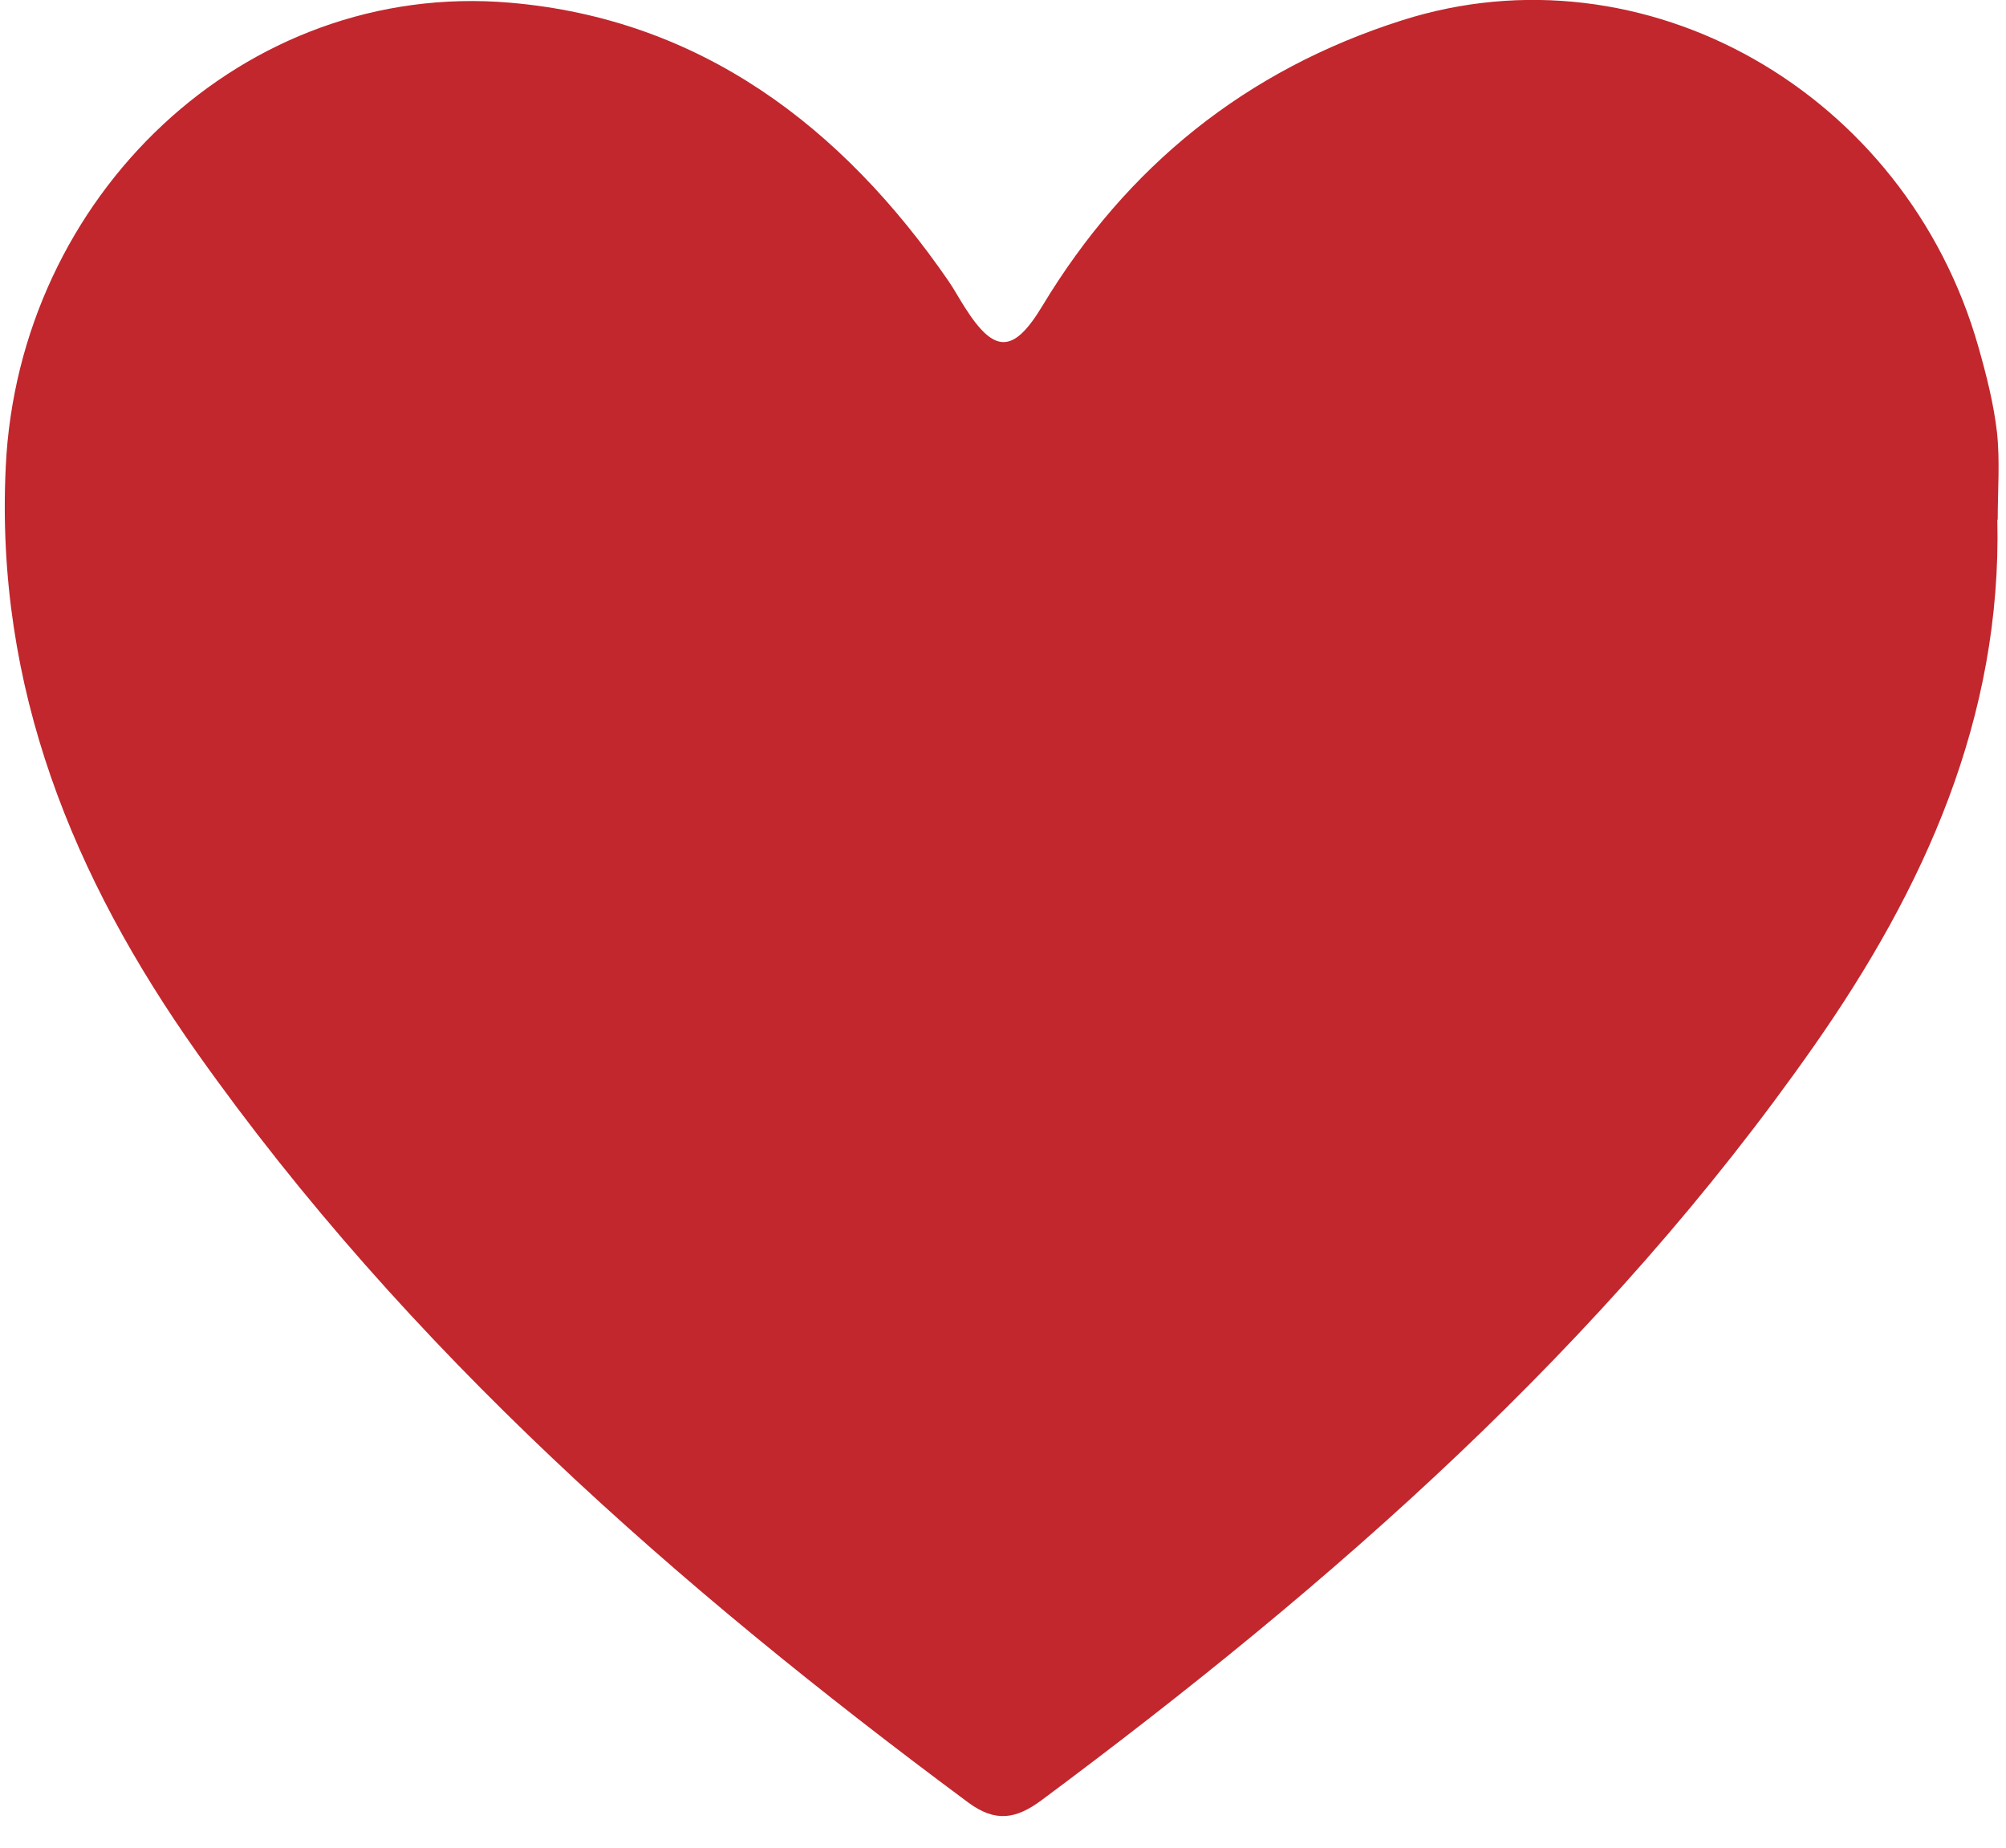 <svg width="38" height="35" viewBox="0 0 38 35" fill="none" xmlns="http://www.w3.org/2000/svg">
<path d="M37.836 9.847C37.921 13.592 36.455 16.824 34.364 19.811C30.388 25.491 25.251 29.994 19.728 34.102C19.246 34.458 18.857 34.528 18.335 34.139C12.834 30.057 7.719 25.575 3.736 19.946C1.384 16.622 -0.093 13.027 0.109 8.839C0.351 3.72 4.618 -0.381 9.659 0.051C13.264 0.359 15.95 2.393 17.971 5.328C18.081 5.49 18.173 5.662 18.28 5.827C18.835 6.702 19.198 6.702 19.742 5.801C21.341 3.148 23.608 1.323 26.559 0.385C31.148 -1.077 36.105 1.744 37.476 6.567C37.627 7.098 37.766 7.641 37.829 8.187C37.888 8.733 37.843 9.29 37.843 9.843L37.836 9.847Z" fill="#C1272D"/>
</svg>
